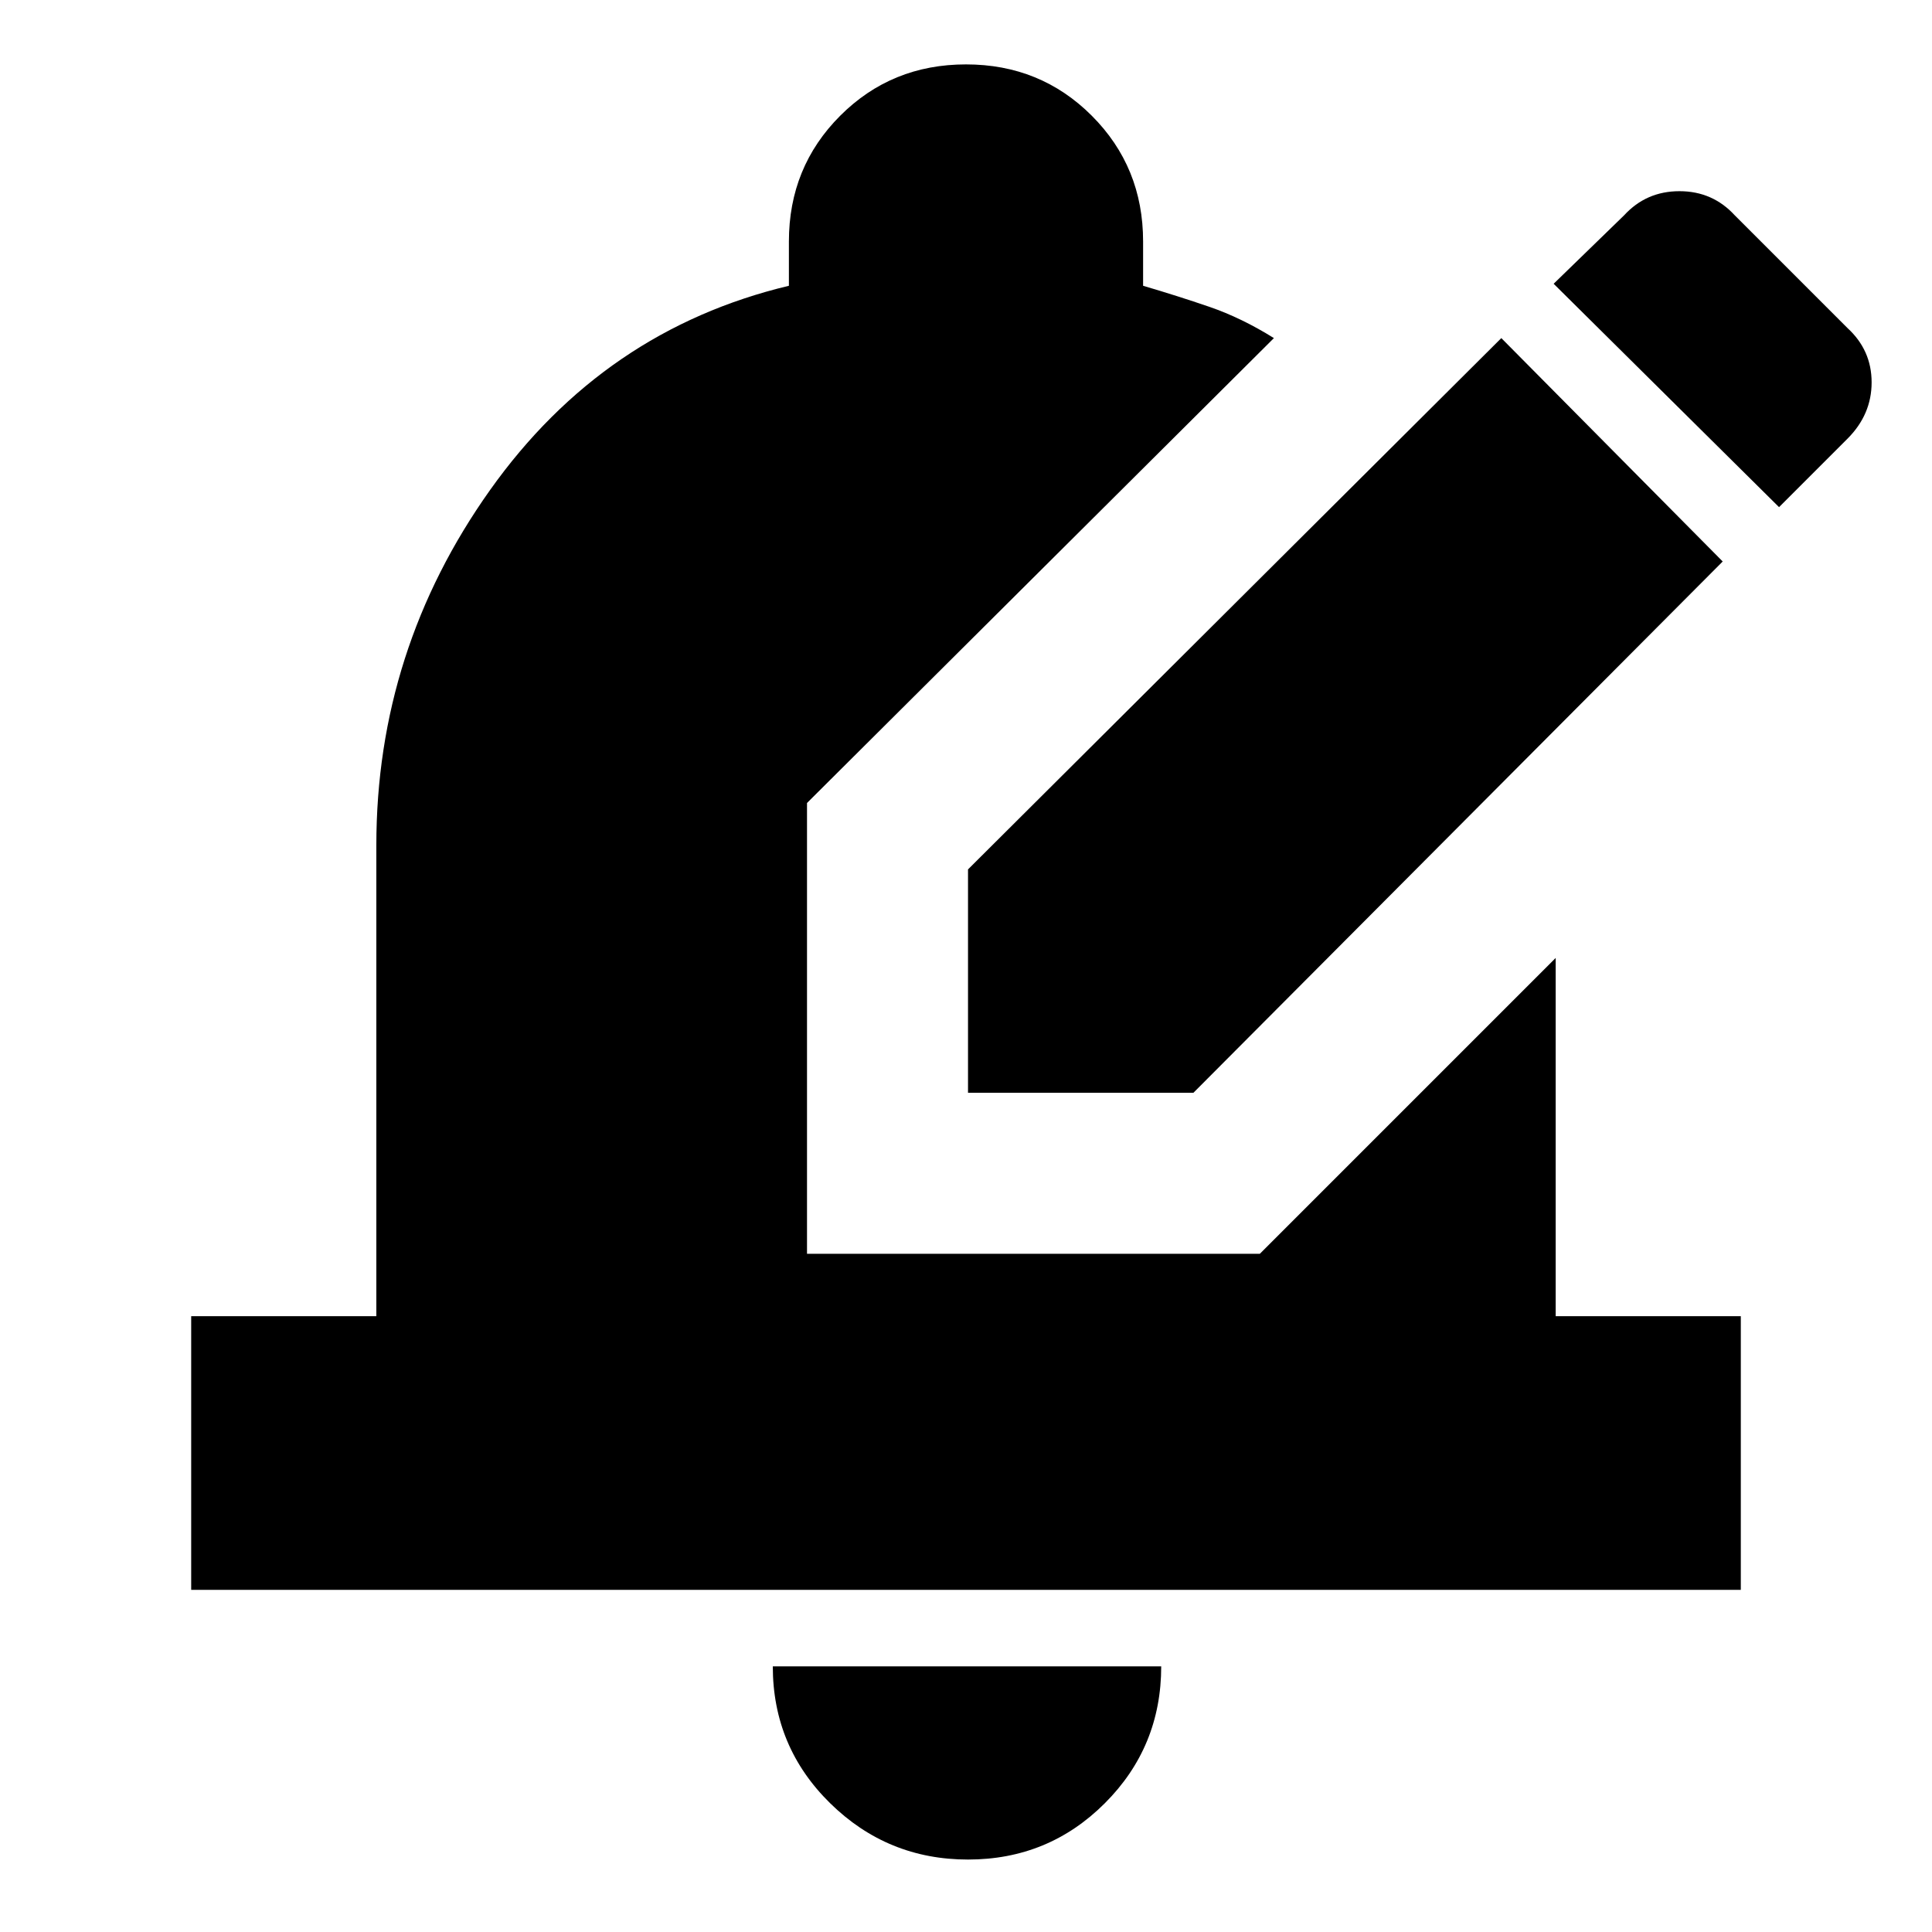 <svg xmlns="http://www.w3.org/2000/svg" height="24" width="24"><path d="M12.025 13.575h2.8l6.575-6.6L18.65 4.2l-6.625 6.6ZM22.1 6.3l-2.8-2.775.875-.85q.275-.3.688-.3.412 0 .687.3l1.4 1.4q.3.275.3.675t-.3.7ZM12.025 23.1q1 0 1.7-.7t.7-1.7H9.6q0 1 .712 1.7.713.7 1.713.7Zm-9.65-3.35v-3.4h2.3V10.5q0-2.425 1.413-4.413Q7.5 4.1 9.8 3.55V3q0-.925.638-1.563Q11.075.8 12 .8t1.562.637Q14.2 2.075 14.2 3v.55q.425.125.825.262.4.138.8.388l-5.8 5.775v5.6h5.625l3.675-3.675v4.45h2.3v3.4Z"/></svg>